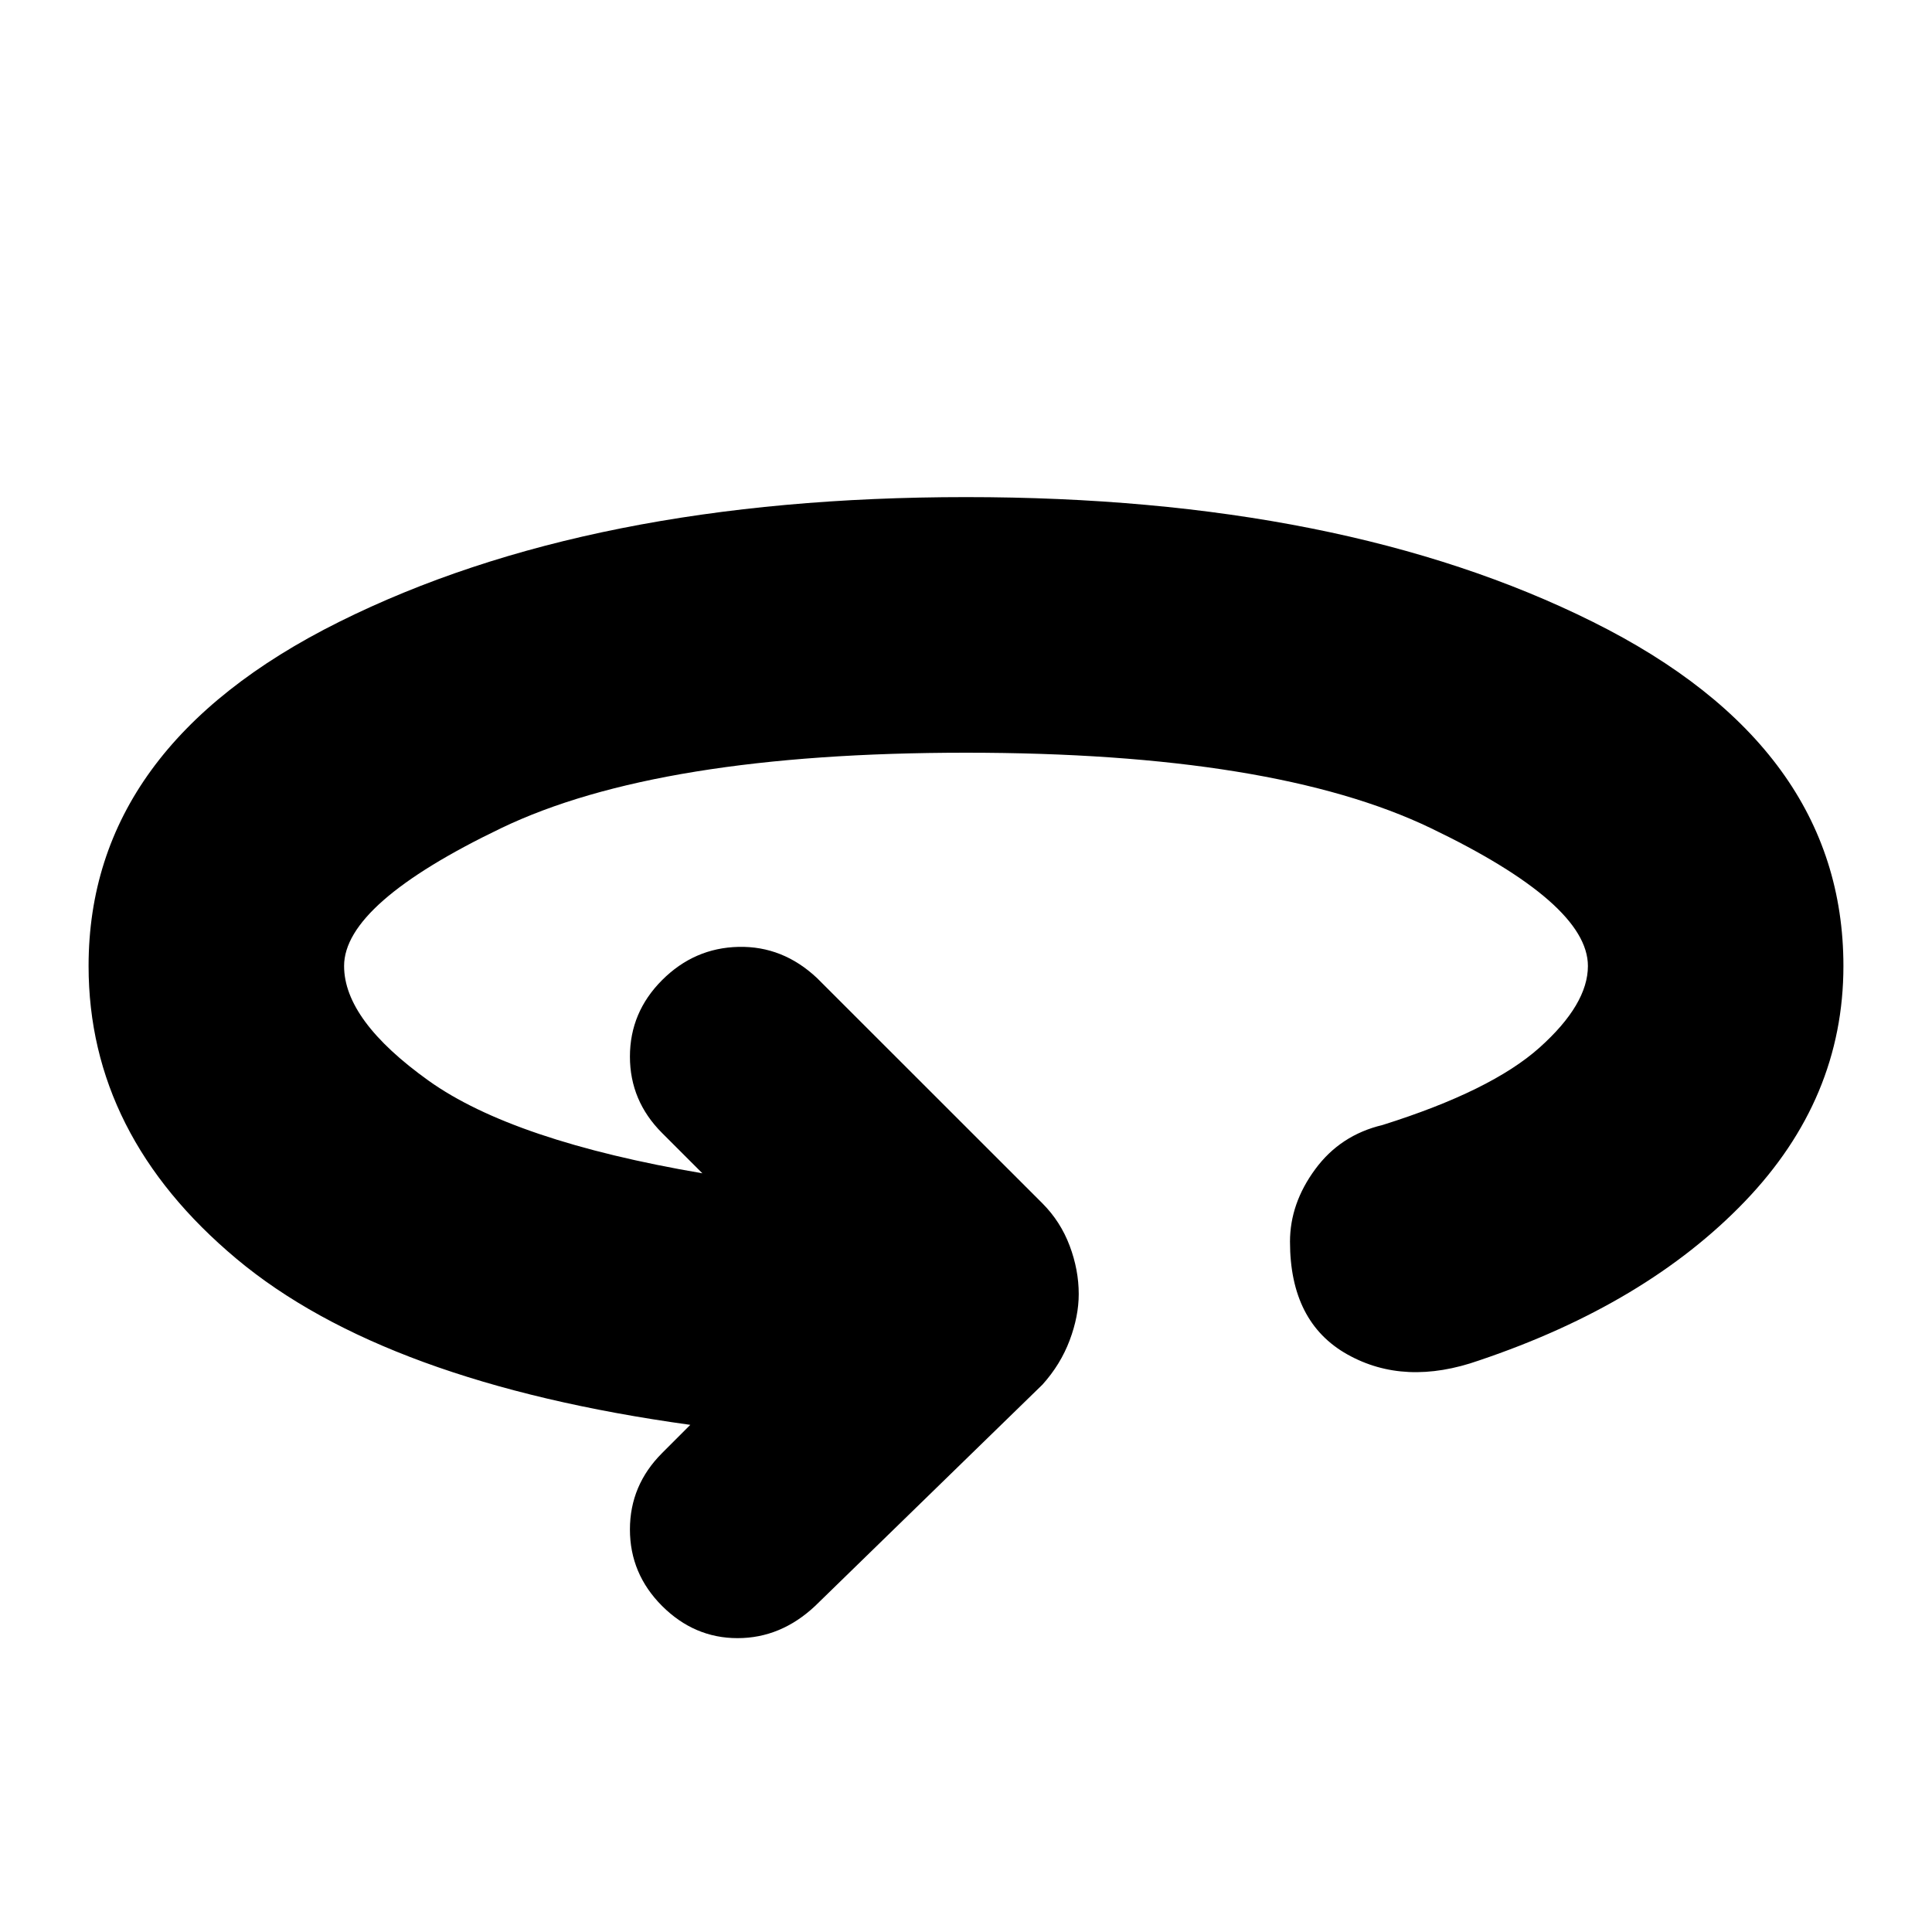 <svg xmlns="http://www.w3.org/2000/svg" height="20" width="20"><path d="M6.854 16.625Q6.521 16.292 6.521 15.833Q6.521 15.375 6.854 15.042L7.146 14.75Q3.979 14.312 2.448 13.031Q0.917 11.75 0.917 10Q0.917 7.729 3.51 6.438Q6.104 5.146 10 5.146Q13.896 5.146 16.49 6.438Q19.083 7.729 19.083 10Q19.083 11.375 18.062 12.438Q17.042 13.5 15.312 14.083Q14.542 14.354 13.948 14.021Q13.354 13.688 13.354 12.854Q13.354 12.458 13.615 12.104Q13.875 11.75 14.312 11.646Q15.438 11.292 15.938 10.844Q16.438 10.396 16.438 10Q16.438 9.354 14.812 8.573Q13.188 7.792 10 7.792Q6.812 7.792 5.188 8.573Q3.562 9.354 3.562 10Q3.562 10.562 4.438 11.188Q5.312 11.812 7.271 12.146L6.854 11.729Q6.521 11.396 6.521 10.938Q6.521 10.479 6.854 10.146Q7.188 9.812 7.646 9.802Q8.104 9.792 8.458 10.125L10.792 12.458Q10.979 12.646 11.073 12.896Q11.167 13.146 11.167 13.396Q11.167 13.625 11.073 13.875Q10.979 14.125 10.792 14.333L8.438 16.625Q8.083 16.958 7.635 16.958Q7.188 16.958 6.854 16.625Z"/></svg>